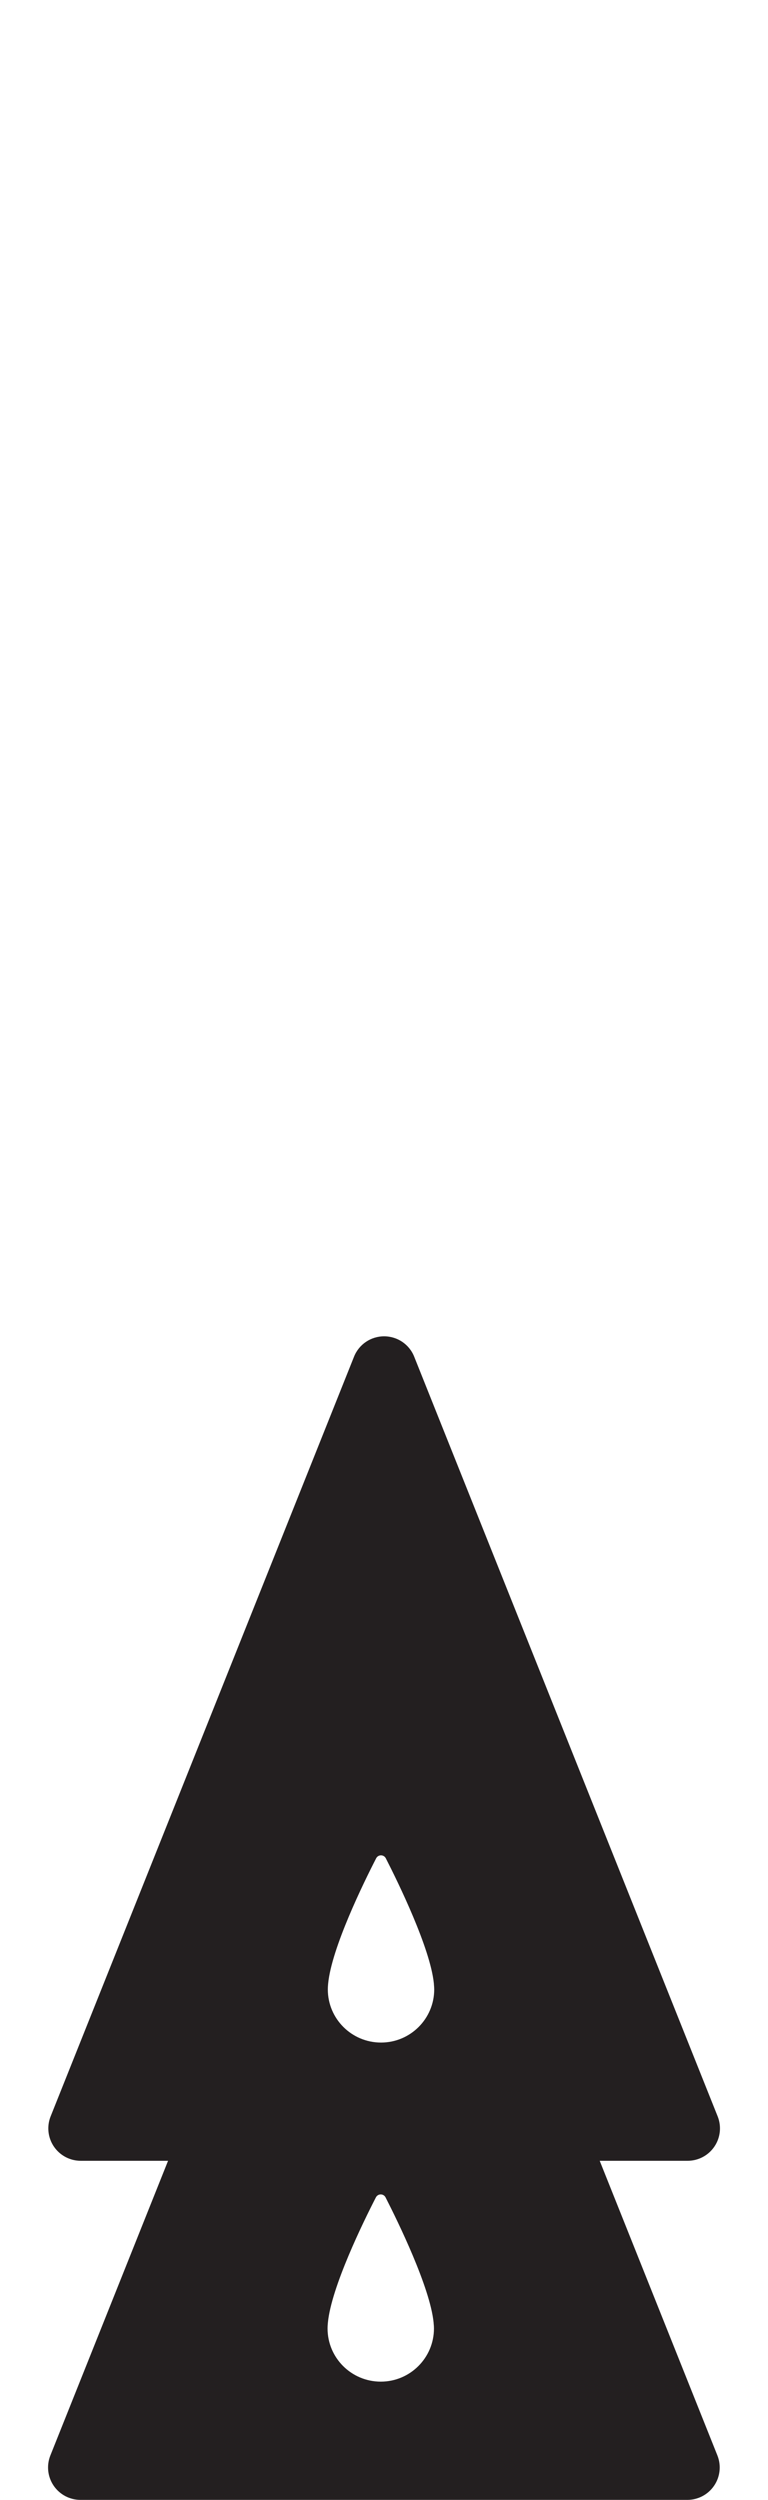 <?xml version="1.0" encoding="iso-8859-1"?>
<!-- Generator: Adobe Illustrator 16.0.0, SVG Export Plug-In . SVG Version: 6.00 Build 0)  -->
<!DOCTYPE svg PUBLIC "-//W3C//DTD SVG 1.1//EN" "http://www.w3.org/Graphics/SVG/1.1/DTD/svg11.dtd">
<svg version="1.1" xmlns="http://www.w3.org/2000/svg" xmlns:xlink="http://www.w3.org/1999/xlink" x="0px" y="0px"
	 width="23.713px" height="77.168px" viewBox="0 0 23.713 77.168" style="enable-background:new 0 0 23.713 77.168;"
	 xml:space="preserve">
<g id="PawnOnPawn">
	<path style="fill:#231F20;" d="M18.517,66.701h2.713c0.332,0,0.642-0.164,0.828-0.439c0.186-0.273,0.224-0.623,0.101-0.932
		l-9.37-23.451c-0.151-0.381-0.52-0.629-0.929-0.629s-0.777,0.248-0.929,0.629L1.563,65.33c-0.123,0.309-0.085,0.658,0.101,0.932
		c0.187,0.275,0.496,0.439,0.828,0.439h2.697l-3.634,9.096c-0.123,0.309-0.085,0.658,0.101,0.932
		c0.187,0.275,0.496,0.439,0.828,0.439h18.738c0.332,0,0.642-0.164,0.828-0.439c0.186-0.273,0.224-0.623,0.101-0.932L18.517,66.701z
		 M13.399,71.877c0,0.906-0.736,1.641-1.642,1.641c-0.908,0-1.643-0.734-1.643-1.641c0-0.051,0.003-0.104,0.008-0.158
		c0-0.006,0.001-0.014,0.002-0.021c0.106-1.1,1.098-3.121,1.482-3.867c0.063-0.123,0.236-0.123,0.299,0
		c0.382,0.748,1.373,2.773,1.483,3.861c0,0.012,0.002,0.021,0.002,0.033C13.396,71.777,13.399,71.828,13.399,71.877z M13.396,61.225
		c0,0.012,0.002,0.021,0.002,0.033c0.005,0.053,0.009,0.104,0.009,0.152c0,0.906-0.736,1.641-1.642,1.641
		c-0.908,0-1.643-0.734-1.643-1.641c0-0.051,0.003-0.104,0.008-0.158c0-0.006,0.001-0.014,0.002-0.021
		c0.106-1.1,1.098-3.121,1.482-3.867c0.063-0.123,0.236-0.123,0.299,0C12.295,58.111,13.286,60.137,13.396,61.225z"/>
</g>
<g id="Layer_1">
</g>
</svg>
